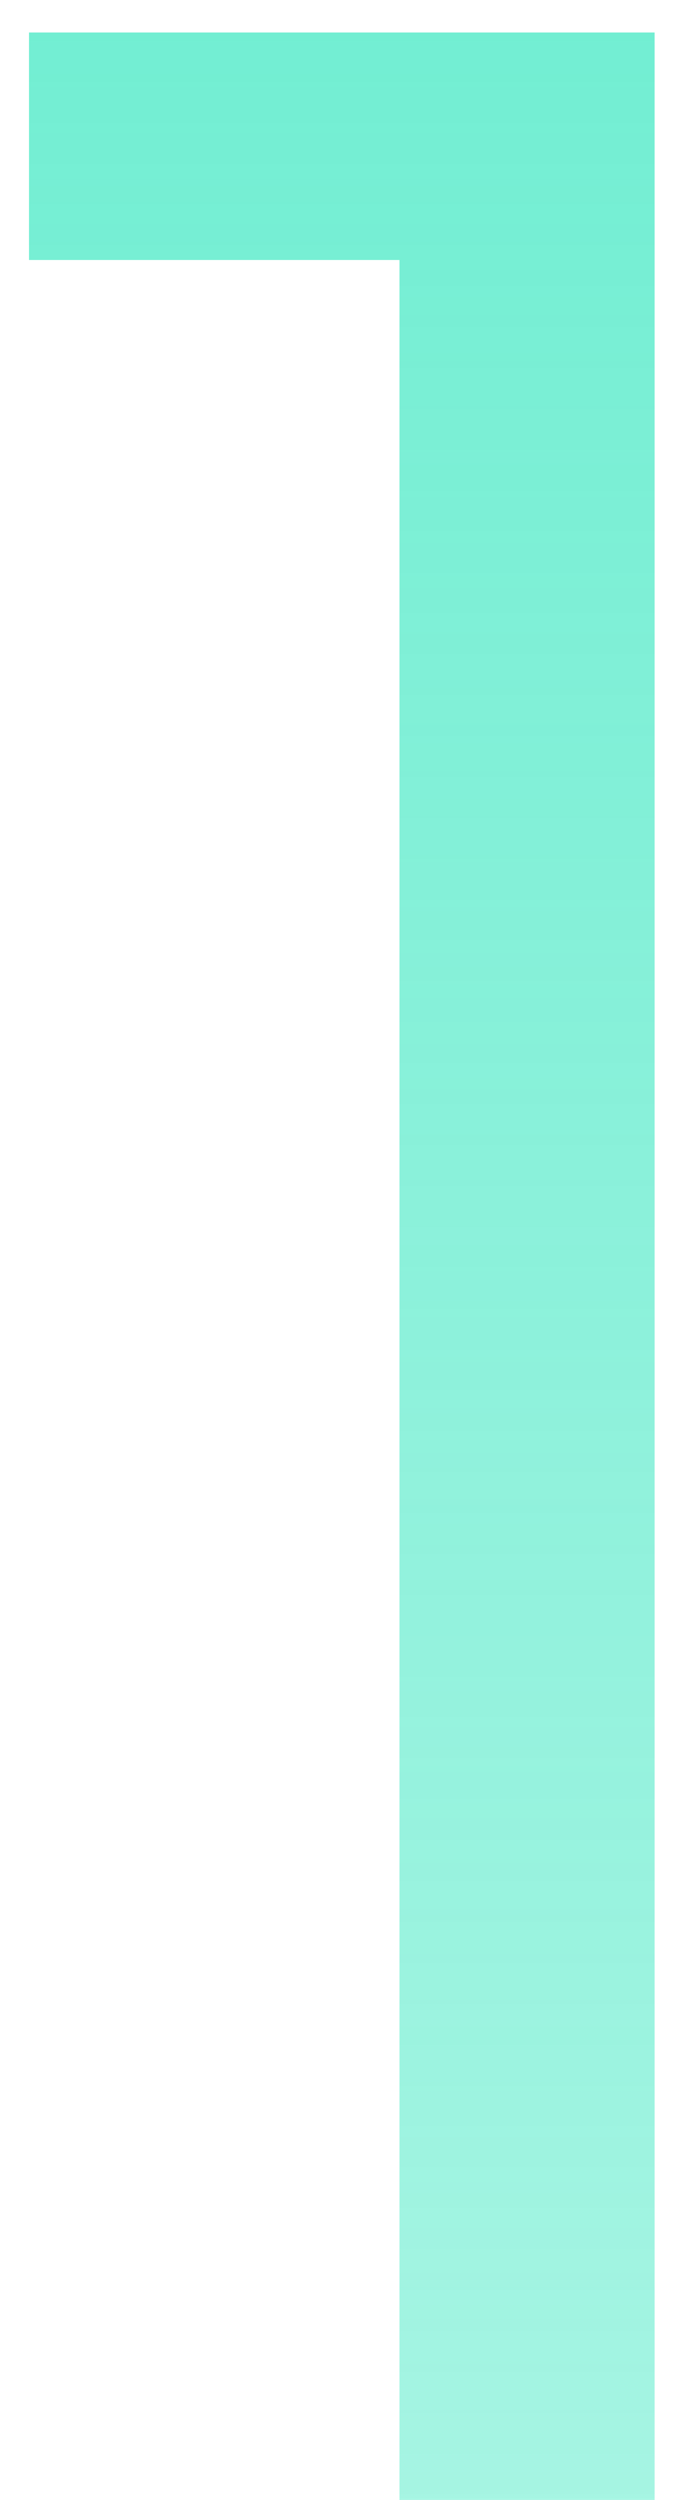 <svg viewBox="0 0 14 50" fill="none" xmlns="http://www.w3.org/2000/svg">
<path opacity="0.7" d="M0.581 5.2V0.65H13.111V50H8.001V5.2H0.581Z" fill="url(#paint0_linear_1761:2091)"/>
<defs>
<linearGradient id="paint0_linear_1761:2091" x1="9" y1="-9" x2="9" y2="64" gradientUnits="userSpaceOnUse">
<stop stop-color="#28E5BB"/>
<stop offset="1" stop-color="#28E5BB" stop-opacity="0.5"/>
</linearGradient>
</defs>
</svg>
